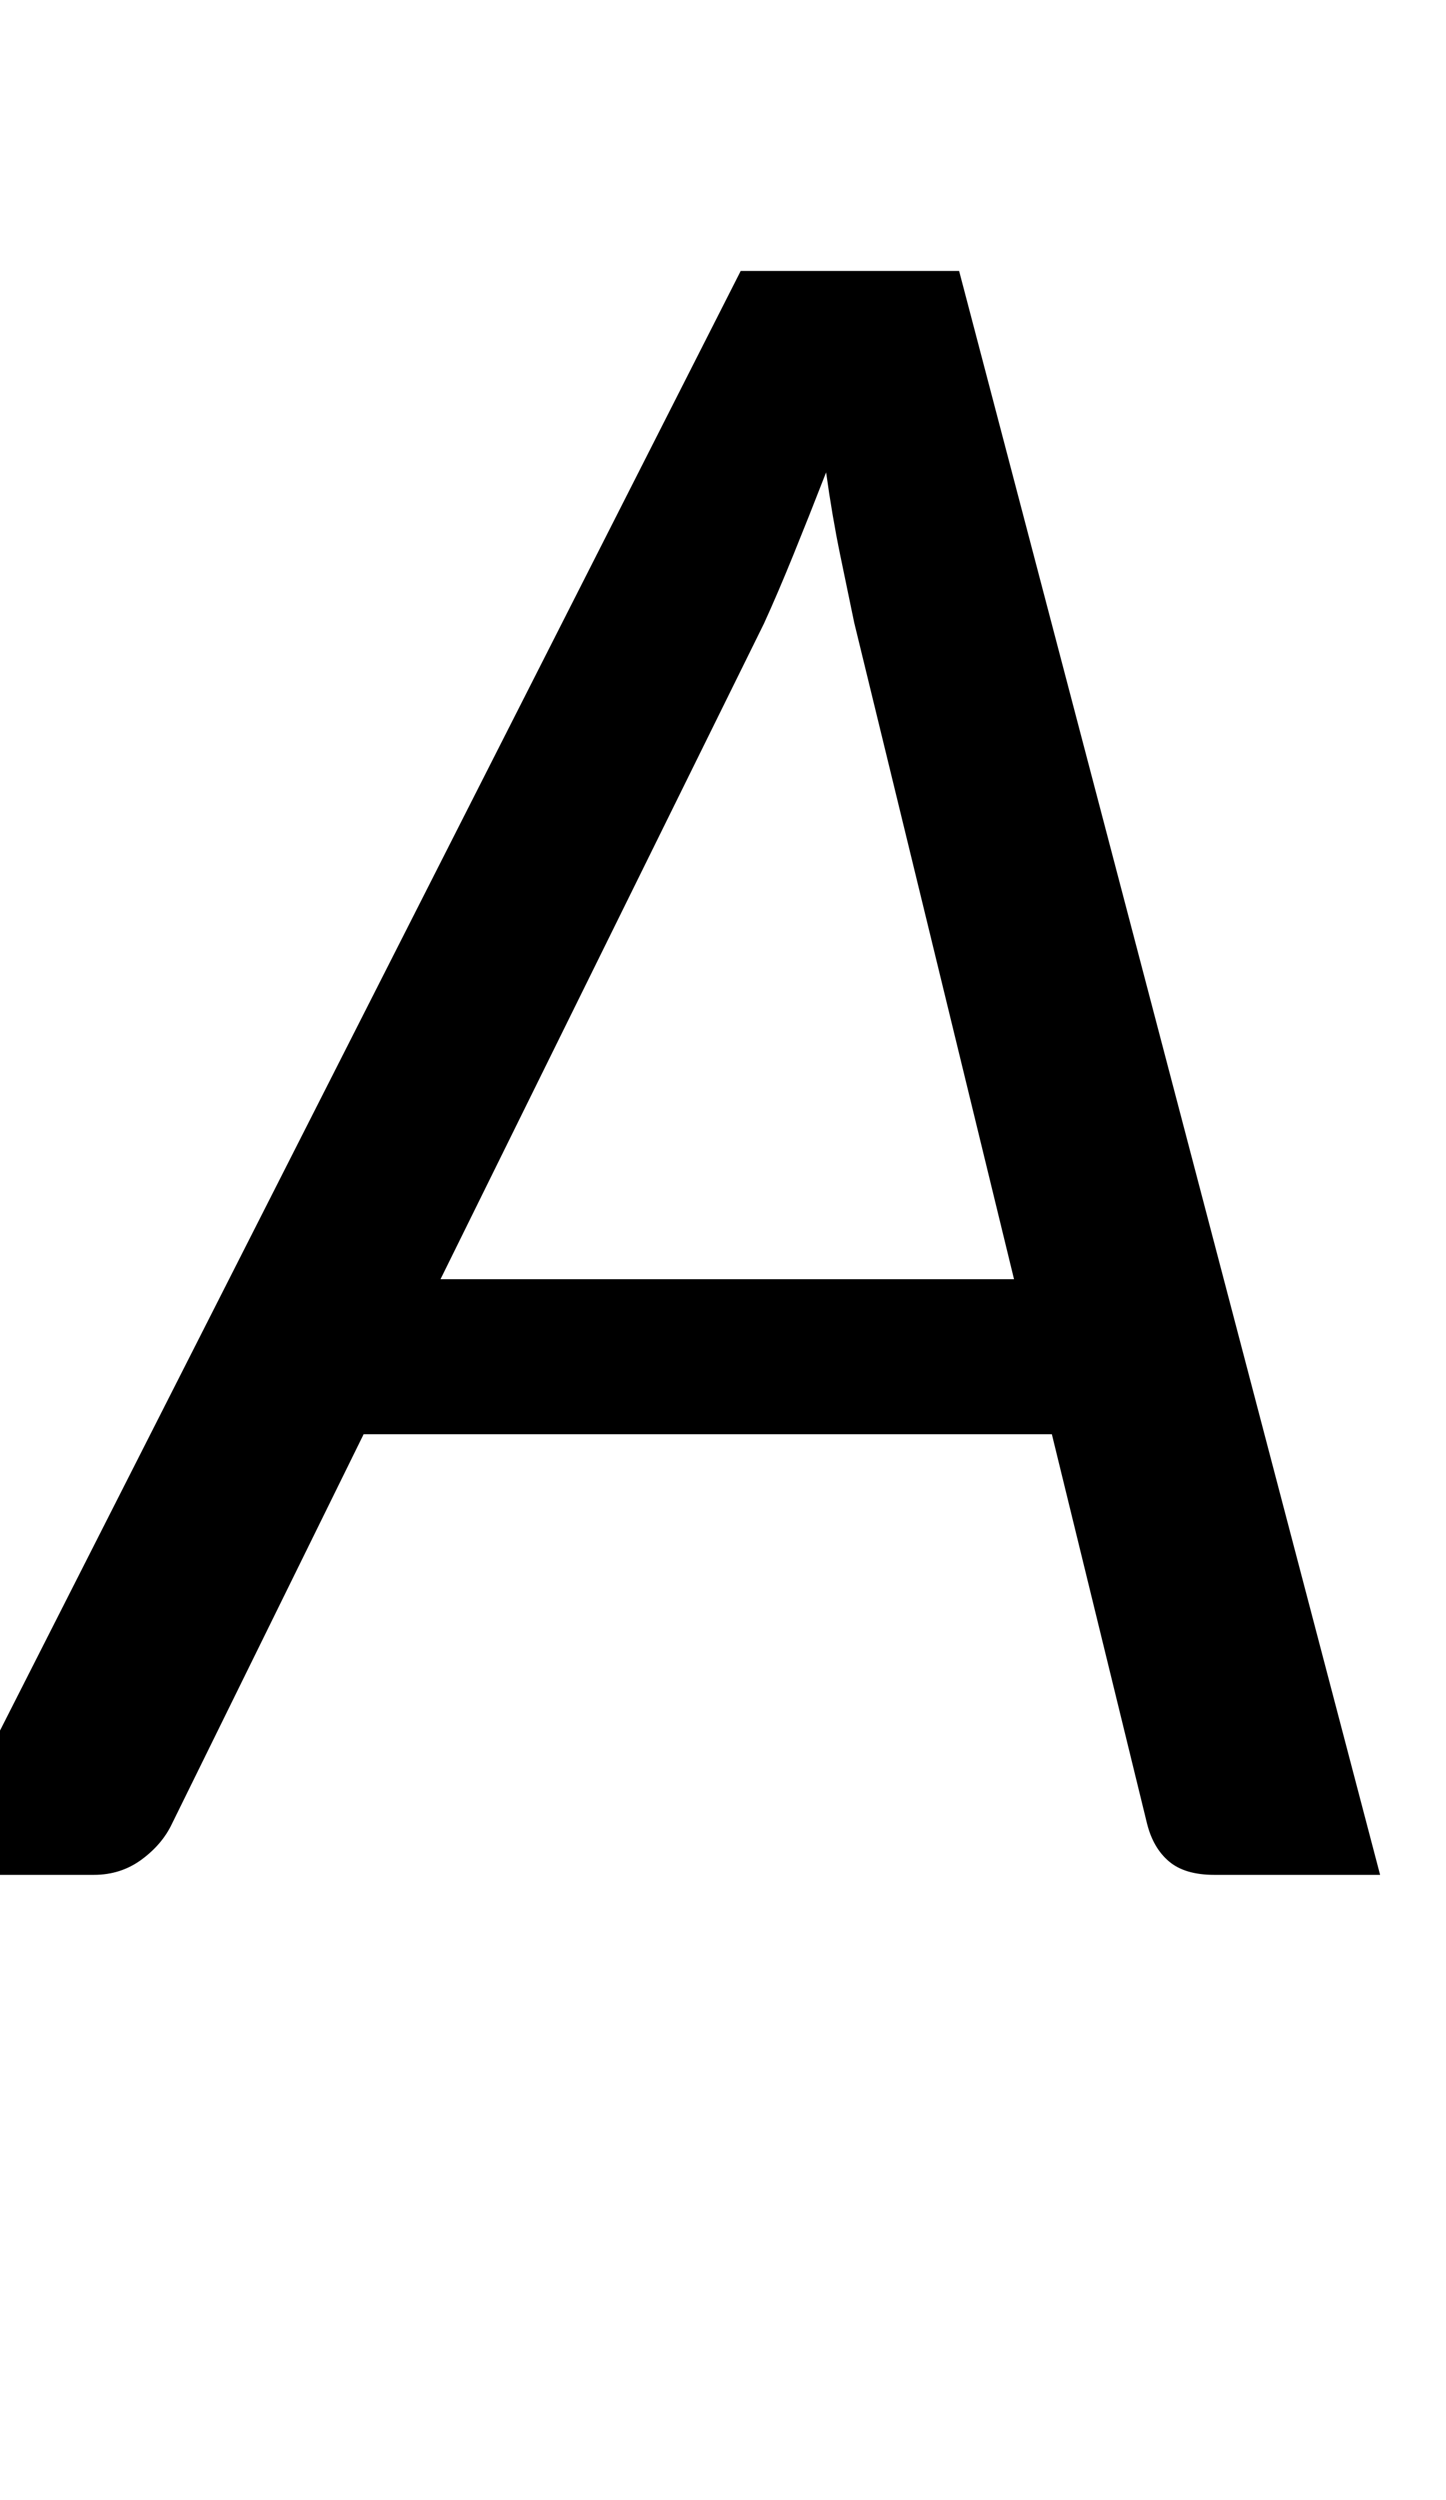 <svg xmlns="http://www.w3.org/2000/svg" viewBox="0 -1536 1185 2048">
    <g transform="scale(1, -1)">
        <path d="M1131 0H995Q971 0 958.0 11.0Q945 22 940 42L862 361H298L141 42Q133 25 116.0 12.5Q99 0 77 0H-60L607 1314H786ZM361 488H831L700 1026Q695 1050 688.5 1081.5Q682 1113 677 1149Q663 1113 650.0 1081.0Q637 1049 626 1025Z"/>
    </g>
</svg>
